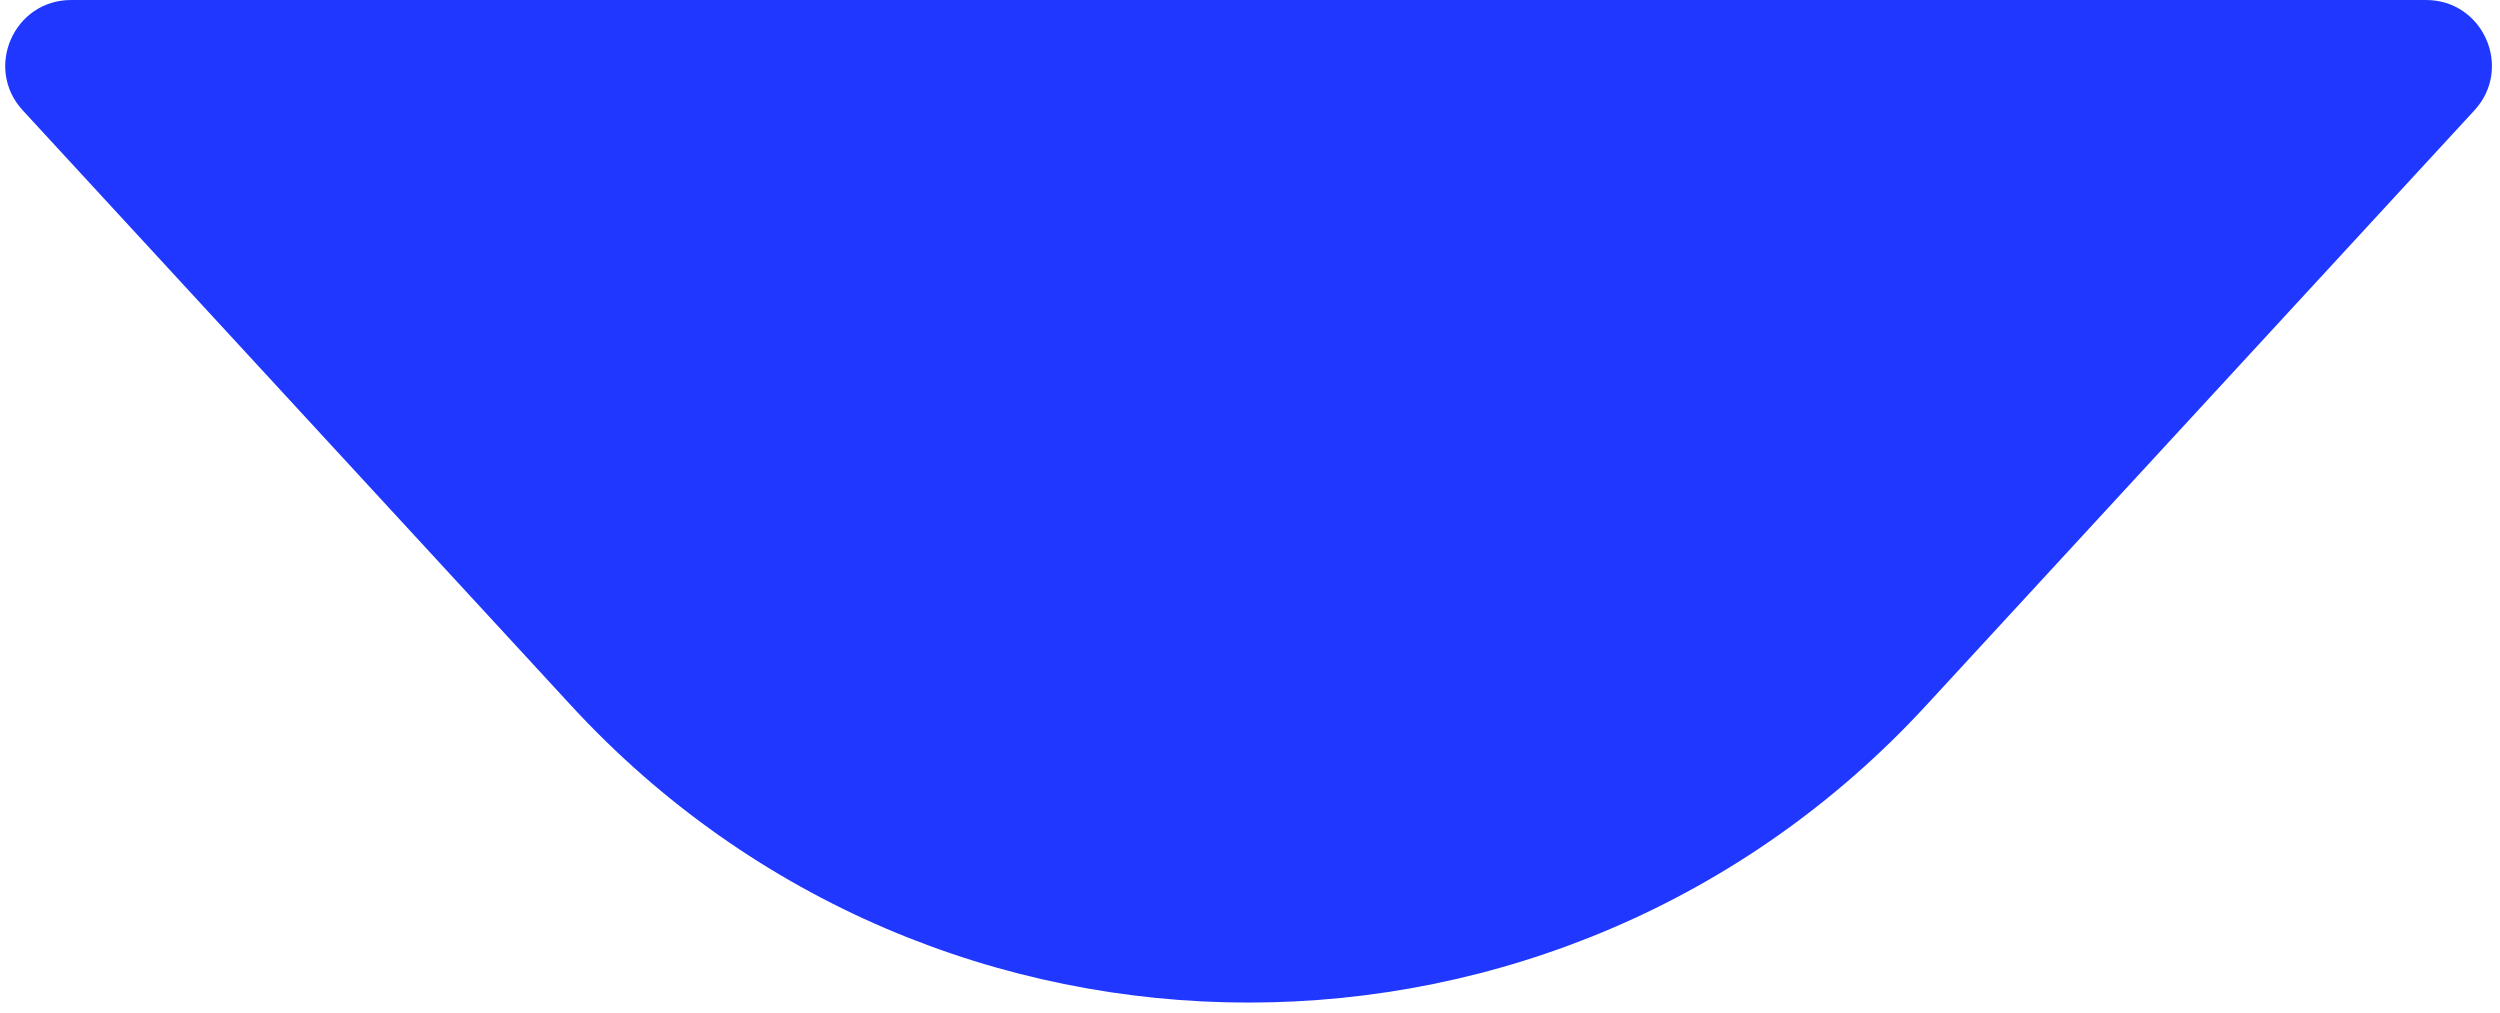 <svg width="190" height="77" viewBox="0 0 190 77" fill="none" xmlns="http://www.w3.org/2000/svg">
<path d="M146.372 53.628C118.647 83.718 71.137 83.718 43.412 53.628L1.729 8.388C-1.223 5.184 1.049 -1.70243e-05 5.406 -1.66434e-05L184.378 -9.97122e-07C188.735 -6.16256e-07 191.007 5.184 188.055 8.388L146.372 53.628Z" fill="#1F37FF"/>
</svg>
